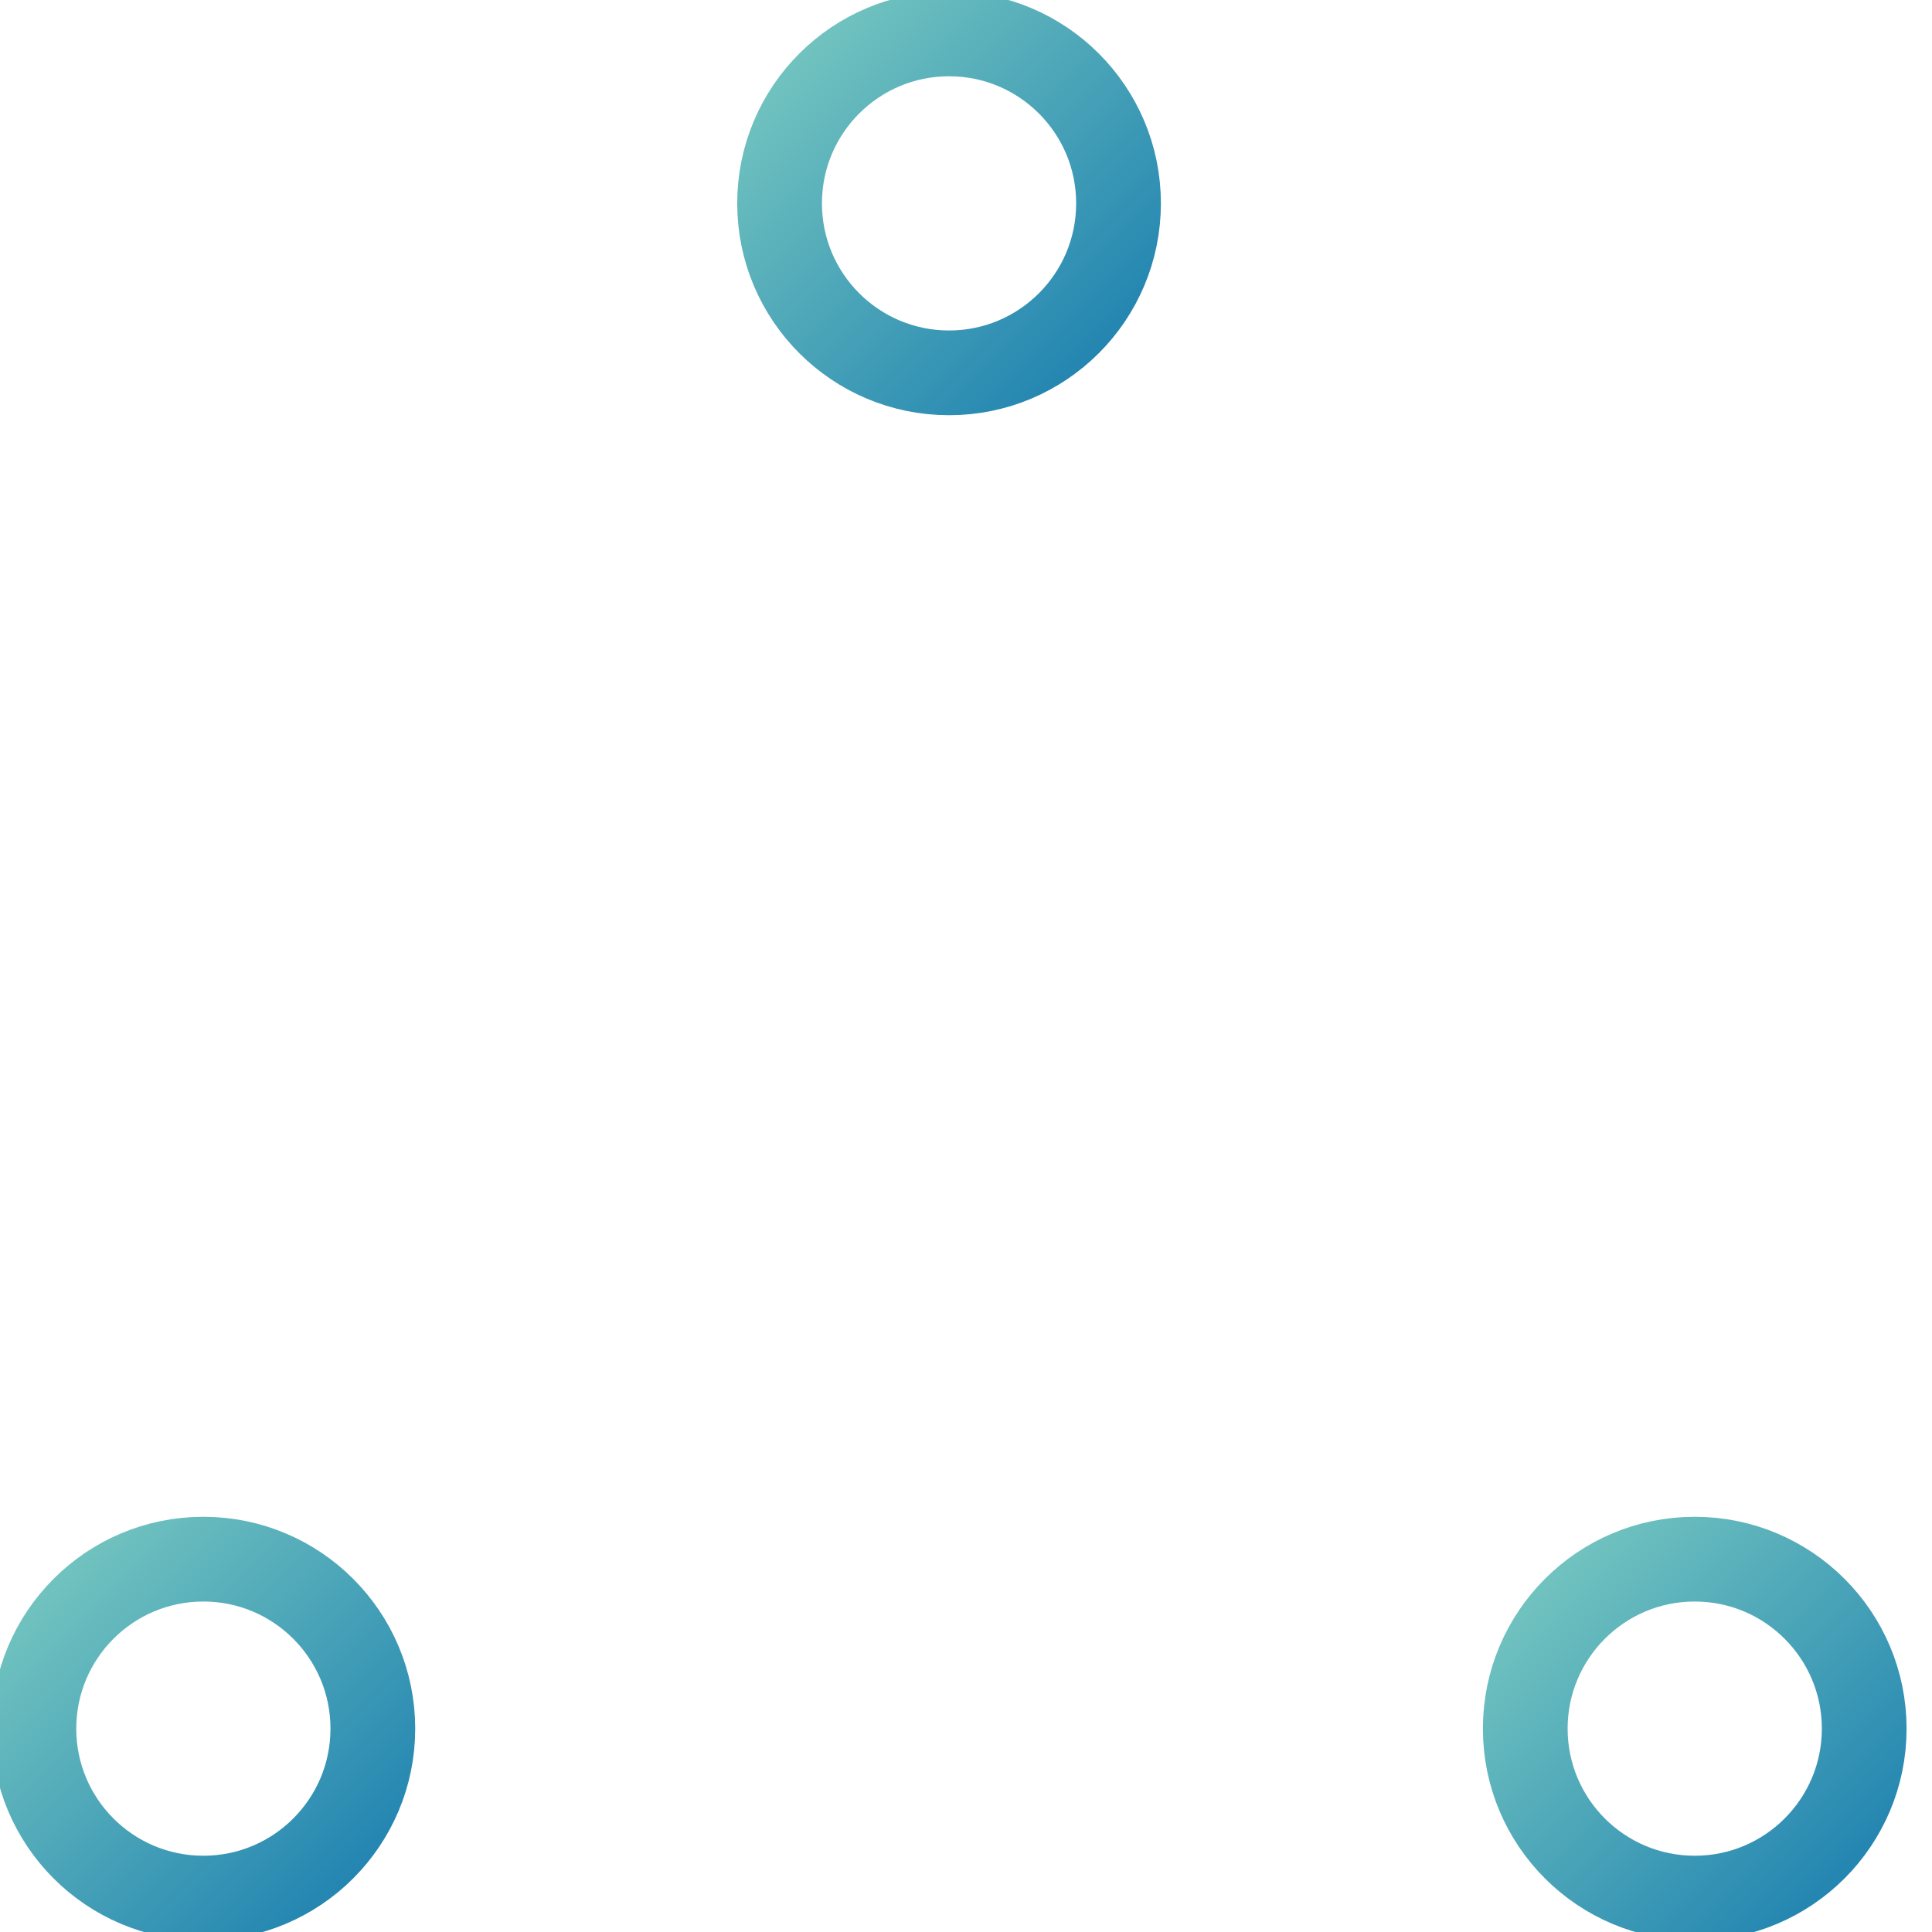 <svg width="80" height="80" viewBox="0 0 57 57" xmlns="http://www.w3.org/2000/svg" stroke="url(#gradient)">
  <defs>
    <linearGradient id="gradient" x1="0%" y1="0%" x2="100%" y2="100%">
      <stop offset="0%" stop-color="#76c7c0" />
      <stop offset="100%" stop-color="#1e81b0" />
    </linearGradient>
    <filter id="shadow" x="-50%" y="-50%" width="200%" height="200%">
      <feDropShadow dx="0" dy="5" stdDeviation="3" flood-color="rgba(0,0,0,0.3)" />
    </filter>
  </defs>

  <g fill="none" fill-rule="evenodd" filter="url(#shadow)">
    <g transform="translate(1 1)" stroke-width="2.5">
      <circle cx="5" cy="50" r="5" stroke="url(#gradient)">
        <animate attributeName="cy"
                 begin="0s" dur="2s"
                 values="50;5;50;50"
                 calcMode="ease-in-out"
                 repeatCount="indefinite" />
        <animate attributeName="cx"
                 begin="0s" dur="2s"
                 values="5;27;49;5"
                 calcMode="ease-in-out"
                 repeatCount="indefinite" />
      </circle>

      <circle cx="27" cy="5" r="5" stroke="url(#gradient)">
        <animate attributeName="cy"
                 begin="0s" dur="2s"
                 values="5;50;50;5"
                 calcMode="ease-in-out"
                 repeatCount="indefinite" />
        <animate attributeName="cx"
                 begin="0s" dur="2s"
                 values="27;49;5;27"
                 calcMode="ease-in-out"
                 repeatCount="indefinite" />
      </circle>

      <circle cx="49" cy="50" r="5" stroke="url(#gradient)">
        <animate attributeName="cy"
                 begin="0s" dur="2s"
                 values="50;50;5;50"
                 calcMode="ease-in-out"
                 repeatCount="indefinite" />
        <animate attributeName="cx"
                 begin="0s" dur="2s"
                 values="49;5;27;49"
                 calcMode="ease-in-out"
                 repeatCount="indefinite" />
      </circle>
    </g>
  </g>
</svg>
